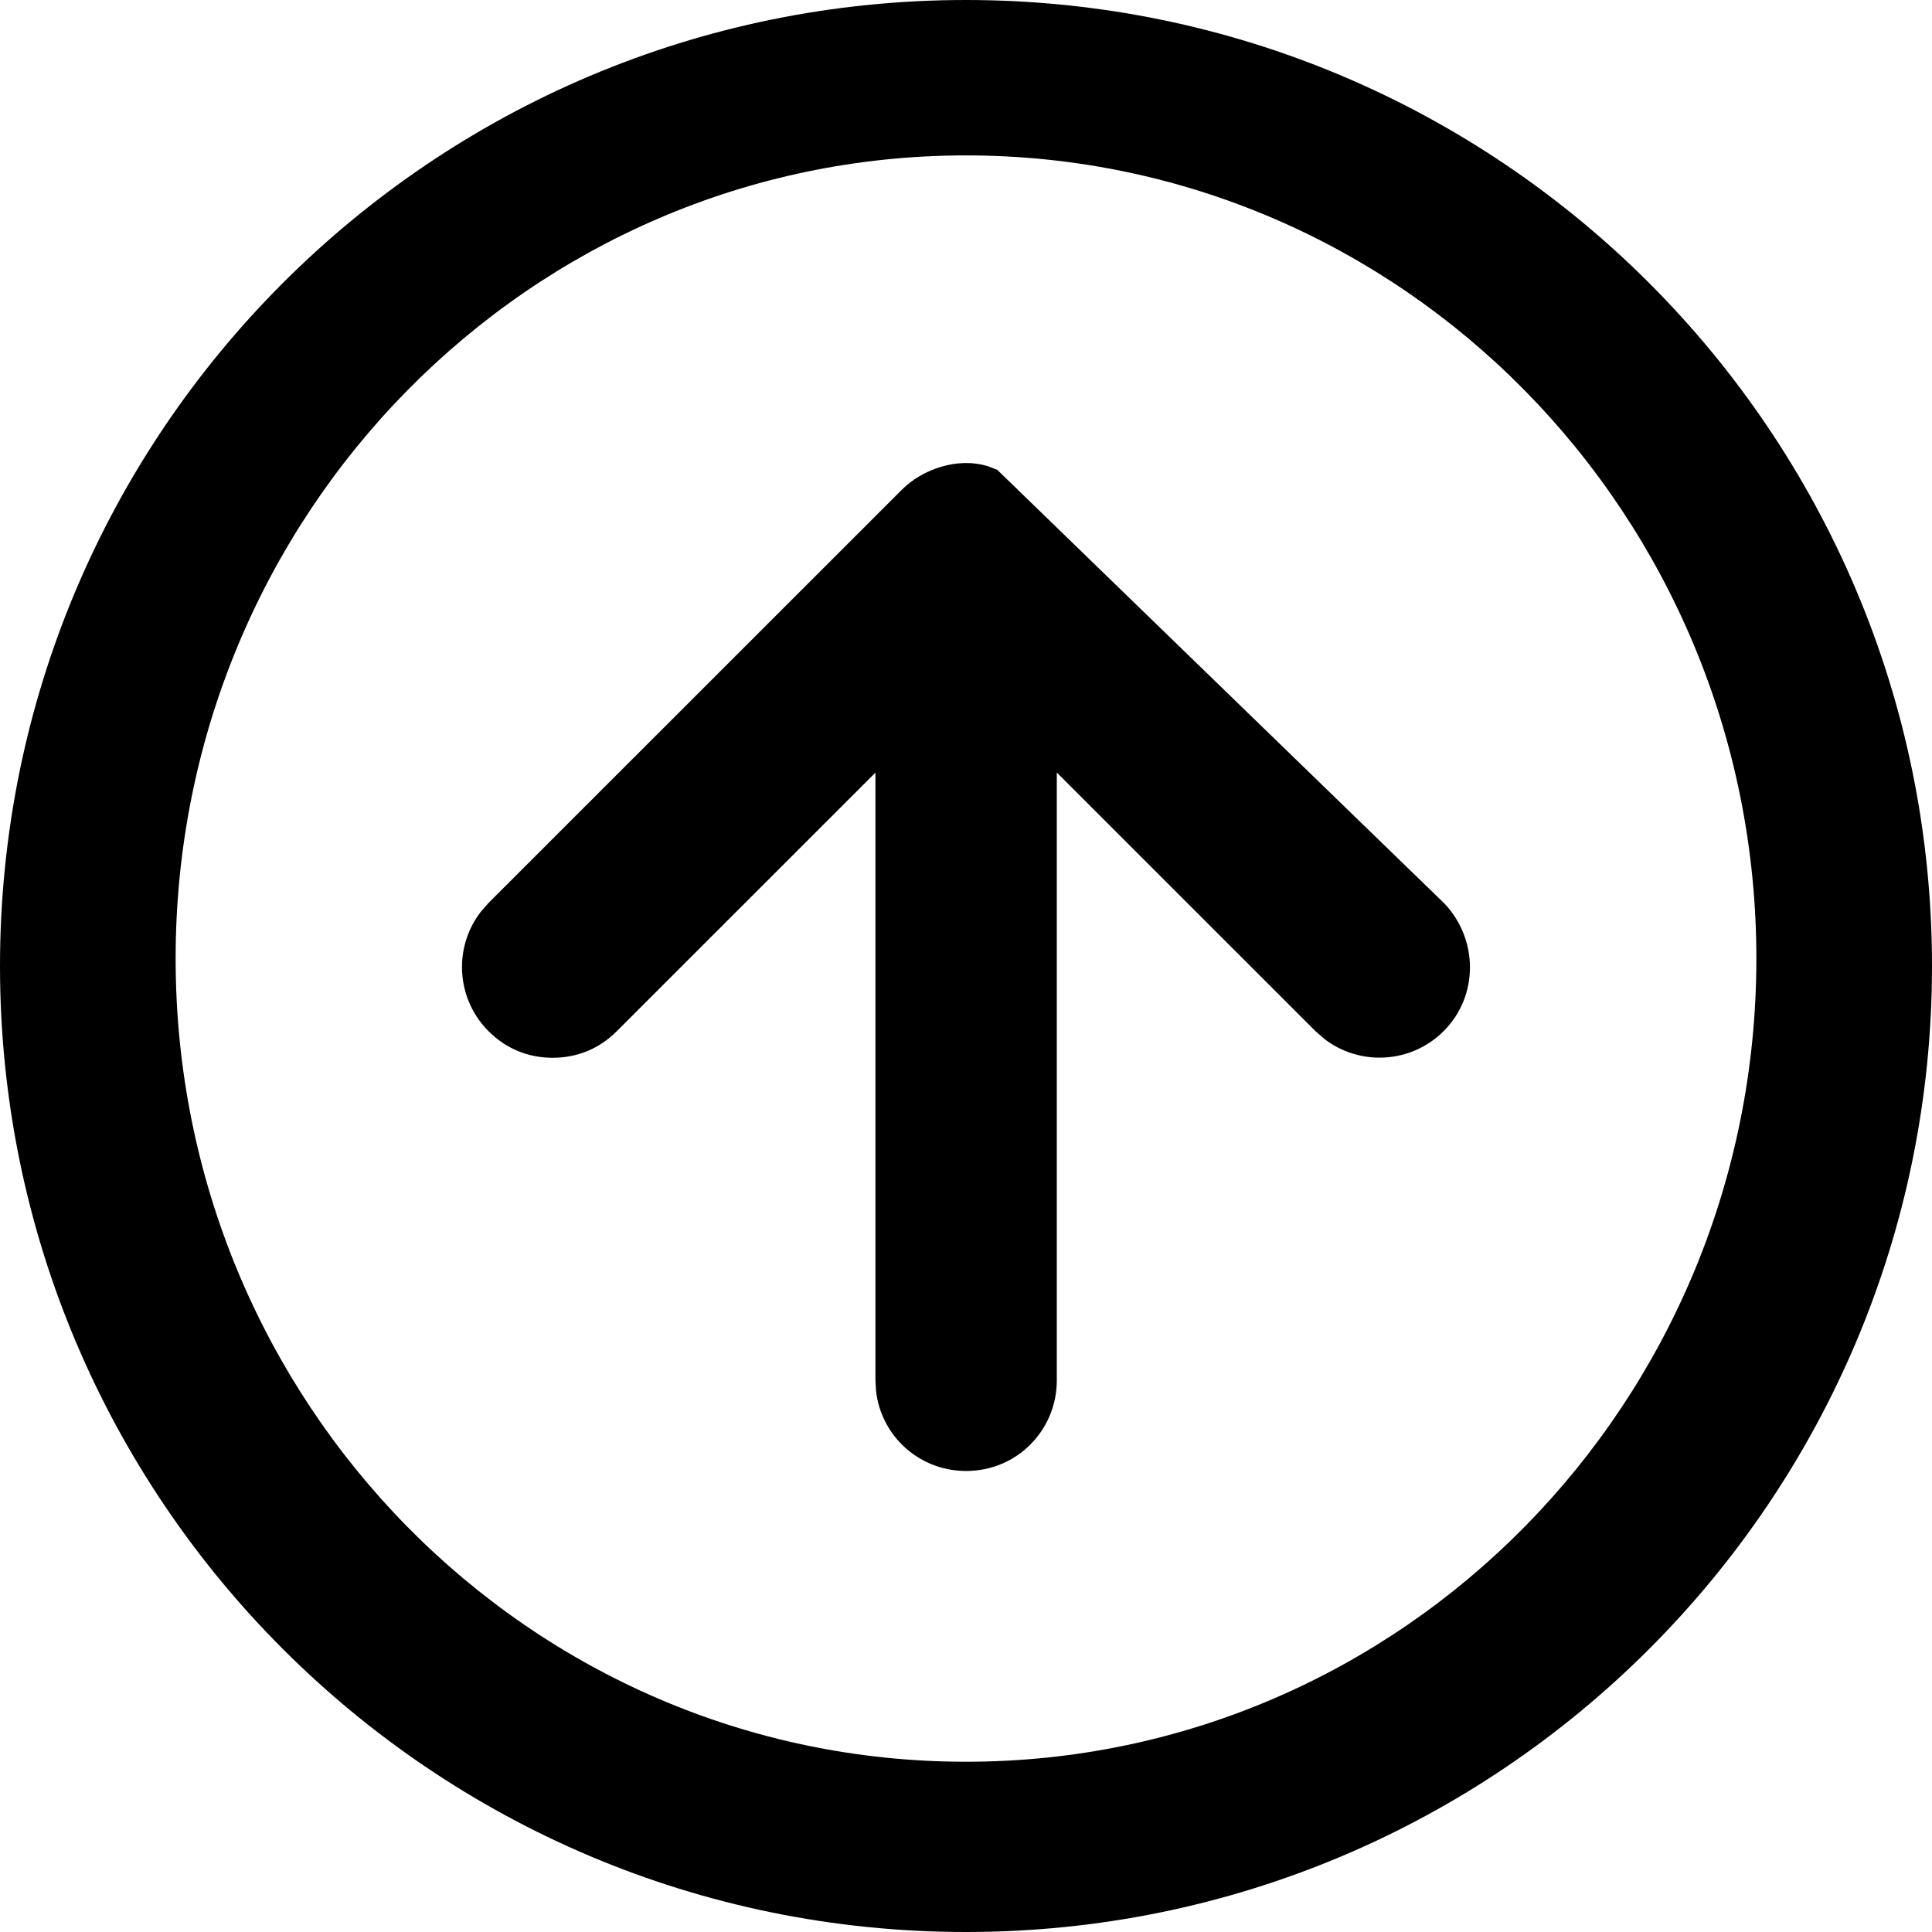 <!-- Generated by IcoMoon.io -->
<svg version="1.1" xmlns="http://www.w3.org/2000/svg" width="32" height="32" viewBox="0 0 32 32">
<title>up-circle</title>
<path d="M16 0c8.837 0 16 7.163 16 16s-7.163 16-16 16c-8.837 0-16-7.163-16-16s7.163-16 16-16zM16 2.574c-3.615 0-6.888 1.489-9.257 3.896s-3.834 5.733-3.834 9.407c0 3.674 1.465 6.999 3.834 9.407s5.642 3.896 9.257 3.896c3.615 0 6.888-1.489 9.257-3.896s3.834-5.733 3.834-9.407c0-3.674-1.465-6.999-3.834-9.407s-5.642-3.896-9.257-3.896zM16.353 7.718l0.165 0.064 7.396 7.173c0.283 0.291 0.433 0.679 0.433 1.067 0 0.384-0.143 0.764-0.435 1.056-0.293 0.293-0.677 0.44-1.062 0.44-0.321 0-0.641-0.102-0.908-0.305l-0.154-0.134-4.284-4.283v10.066c0 0.421-0.169 0.794-0.438 1.064s-0.642 0.438-1.064 0.438-0.794-0.169-1.064-0.438c-0.231-0.231-0.388-0.538-0.428-0.886l-0.010-0.177v-10.066l-4.284 4.283c-0.293 0.293-0.659 0.44-1.062 0.44s-0.769-0.147-1.062-0.44c-0.293-0.293-0.44-0.678-0.44-1.062 0-0.321 0.102-0.641 0.306-0.909l0.134-0.154 6.848-6.846c0.331-0.331 0.908-0.541 1.412-0.39z"></path>
</svg>
